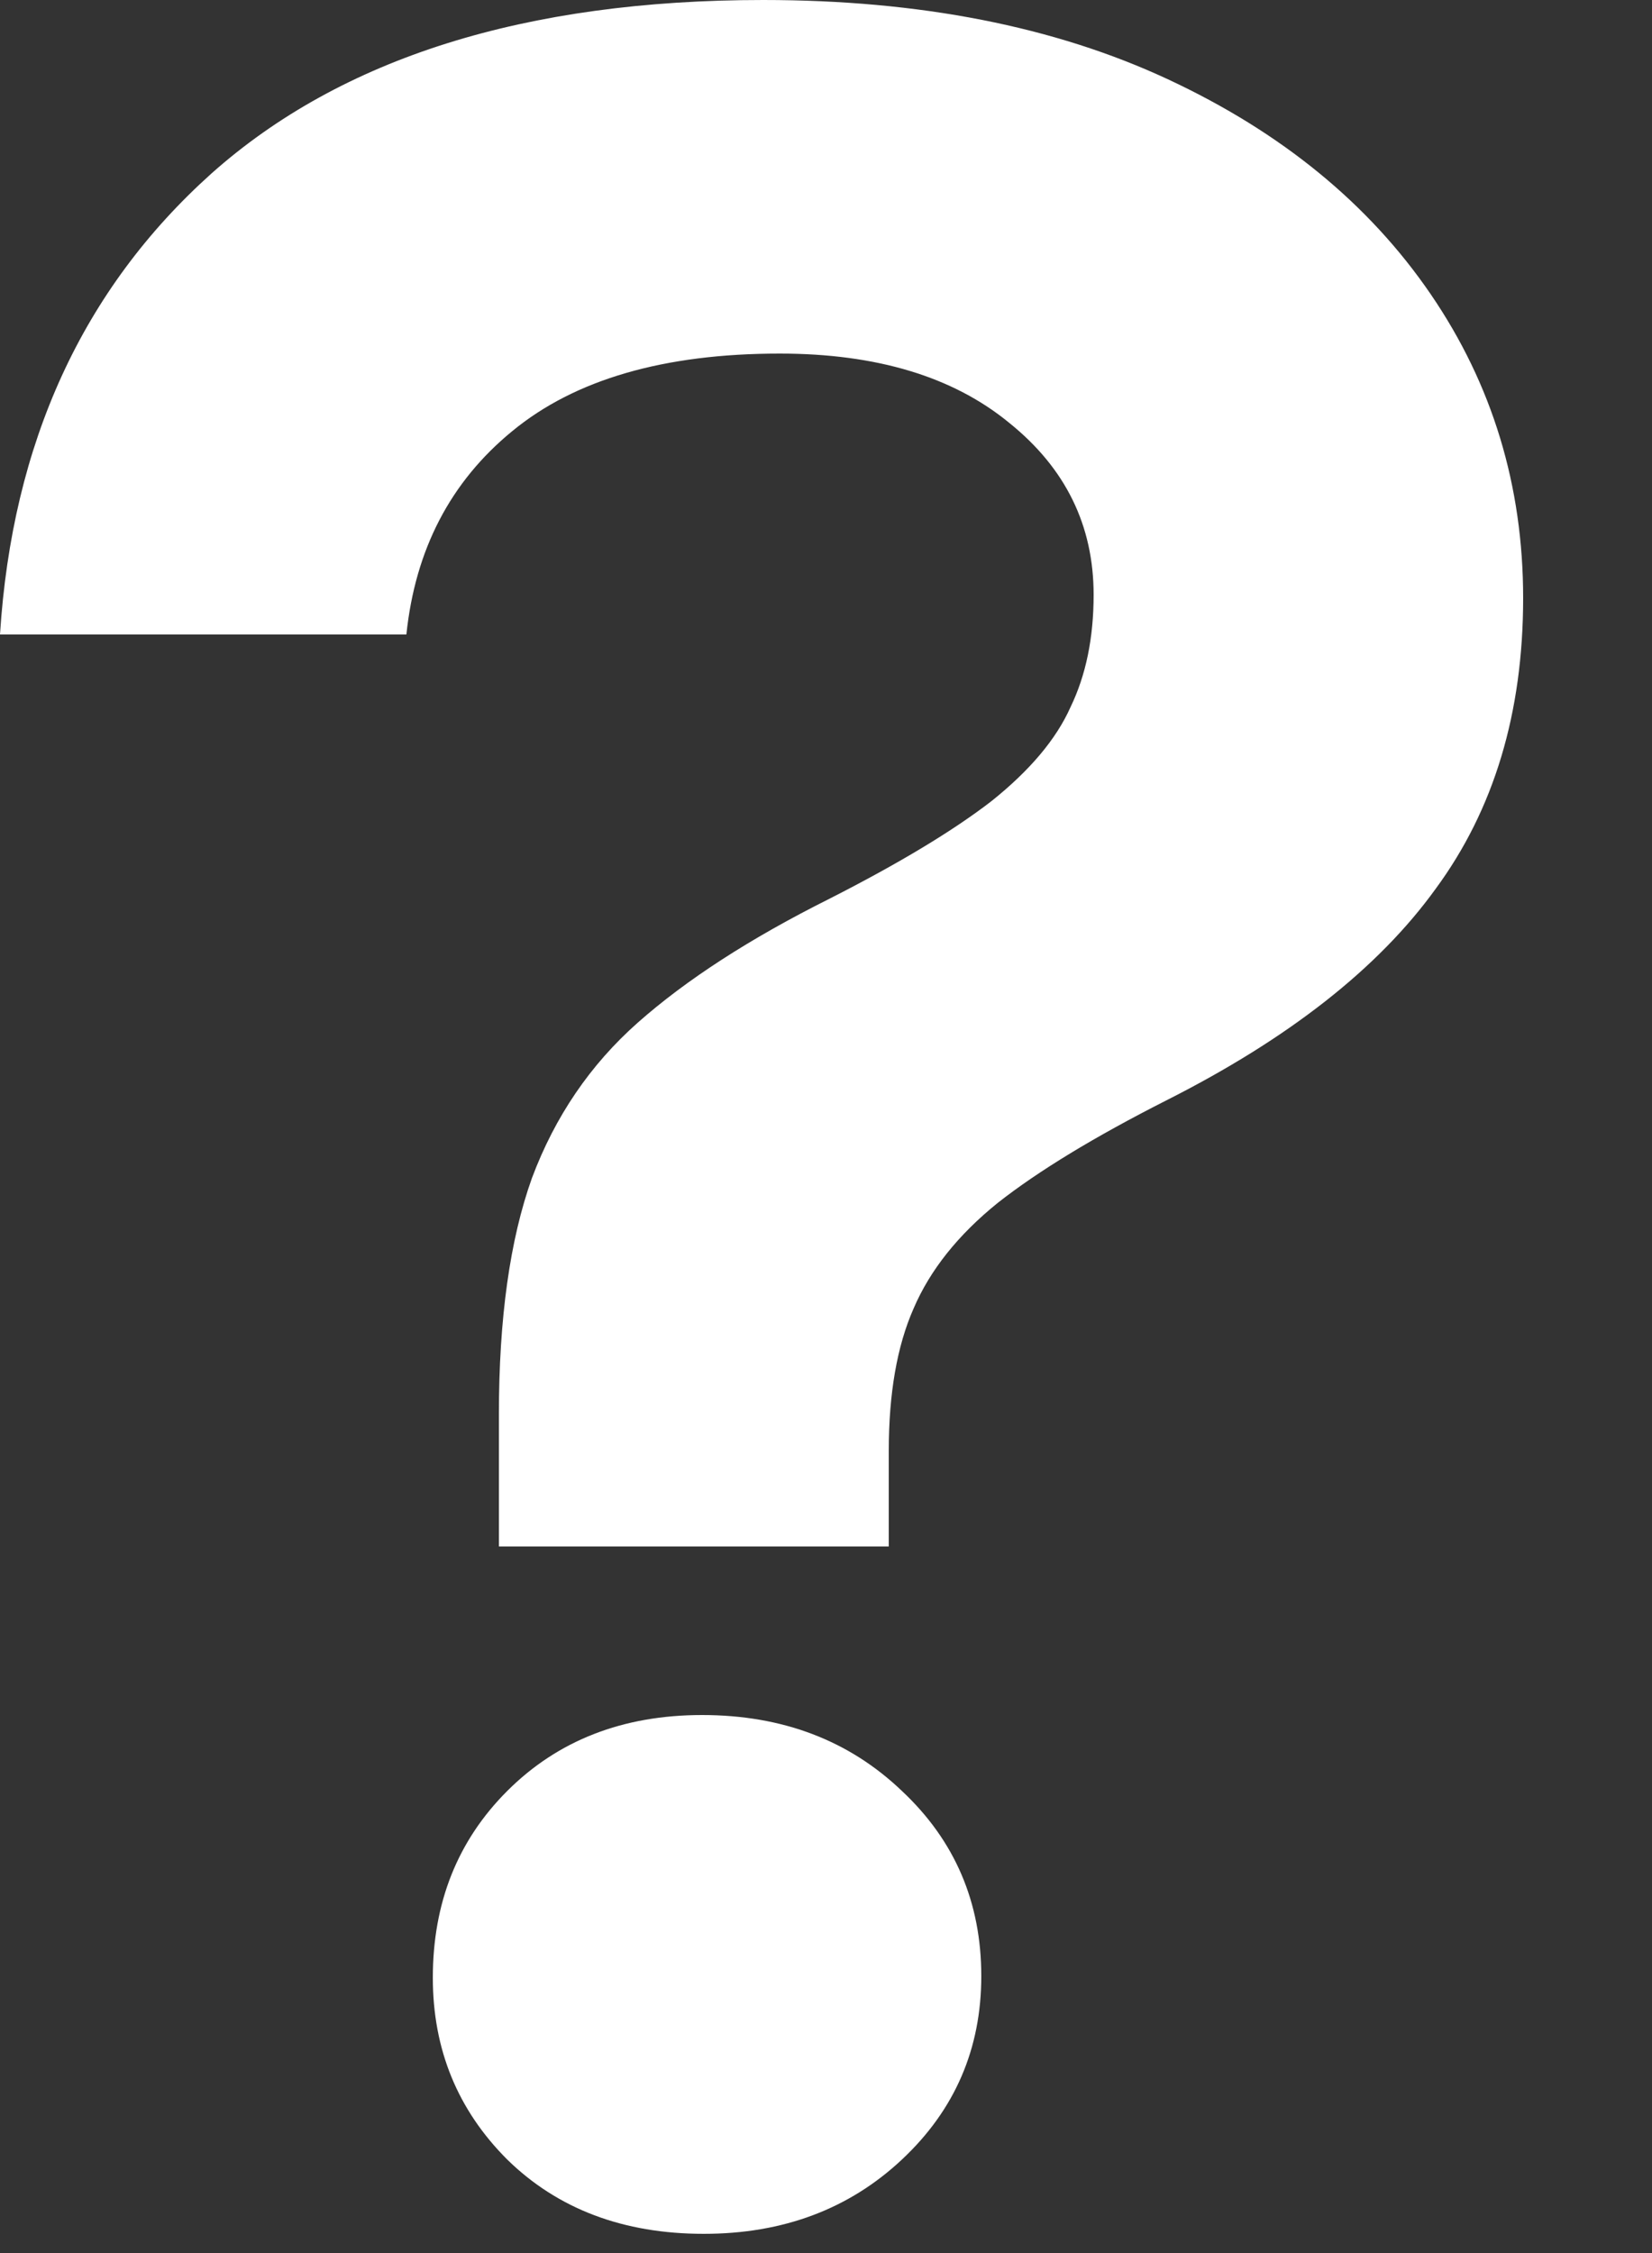 <svg width="11" height="15" viewBox="0 0 11 15" fill="none" xmlns="http://www.w3.org/2000/svg">
<rect x="0" y="0" width="11" height="15" fill="#333333" stroke="none"/>
<path d="M3.322 10.296V9.416C3.322 8.778 3.395 8.254 3.542 7.843C3.696 7.432 3.931 7.088 4.246 6.809C4.569 6.523 4.994 6.248 5.522 5.984C5.984 5.749 6.343 5.533 6.6 5.335C6.857 5.13 7.033 4.921 7.128 4.708C7.231 4.495 7.282 4.246 7.282 3.96C7.282 3.498 7.095 3.117 6.721 2.816C6.347 2.508 5.837 2.354 5.192 2.354C4.422 2.354 3.828 2.526 3.41 2.871C2.999 3.208 2.765 3.659 2.706 4.224H0C0.081 2.948 0.55 1.925 1.408 1.155C2.273 0.385 3.498 0 5.082 0C6.123 0 7.022 0.176 7.777 0.528C8.532 0.88 9.115 1.357 9.526 1.958C9.937 2.559 10.142 3.234 10.142 3.982C10.142 4.745 9.948 5.39 9.559 5.918C9.178 6.446 8.58 6.915 7.766 7.326C7.289 7.568 6.915 7.795 6.644 8.008C6.38 8.221 6.193 8.455 6.083 8.712C5.973 8.961 5.918 9.277 5.918 9.658V10.296H3.322ZM4.686 14.872C4.151 14.872 3.714 14.707 3.377 14.377C3.047 14.047 2.882 13.644 2.882 13.167C2.882 12.668 3.047 12.254 3.377 11.924C3.714 11.587 4.147 11.418 4.675 11.418C5.21 11.418 5.654 11.587 6.006 11.924C6.358 12.254 6.534 12.665 6.534 13.156C6.534 13.64 6.358 14.047 6.006 14.377C5.654 14.707 5.214 14.872 4.686 14.872Z" fill="white"/>
</svg>
